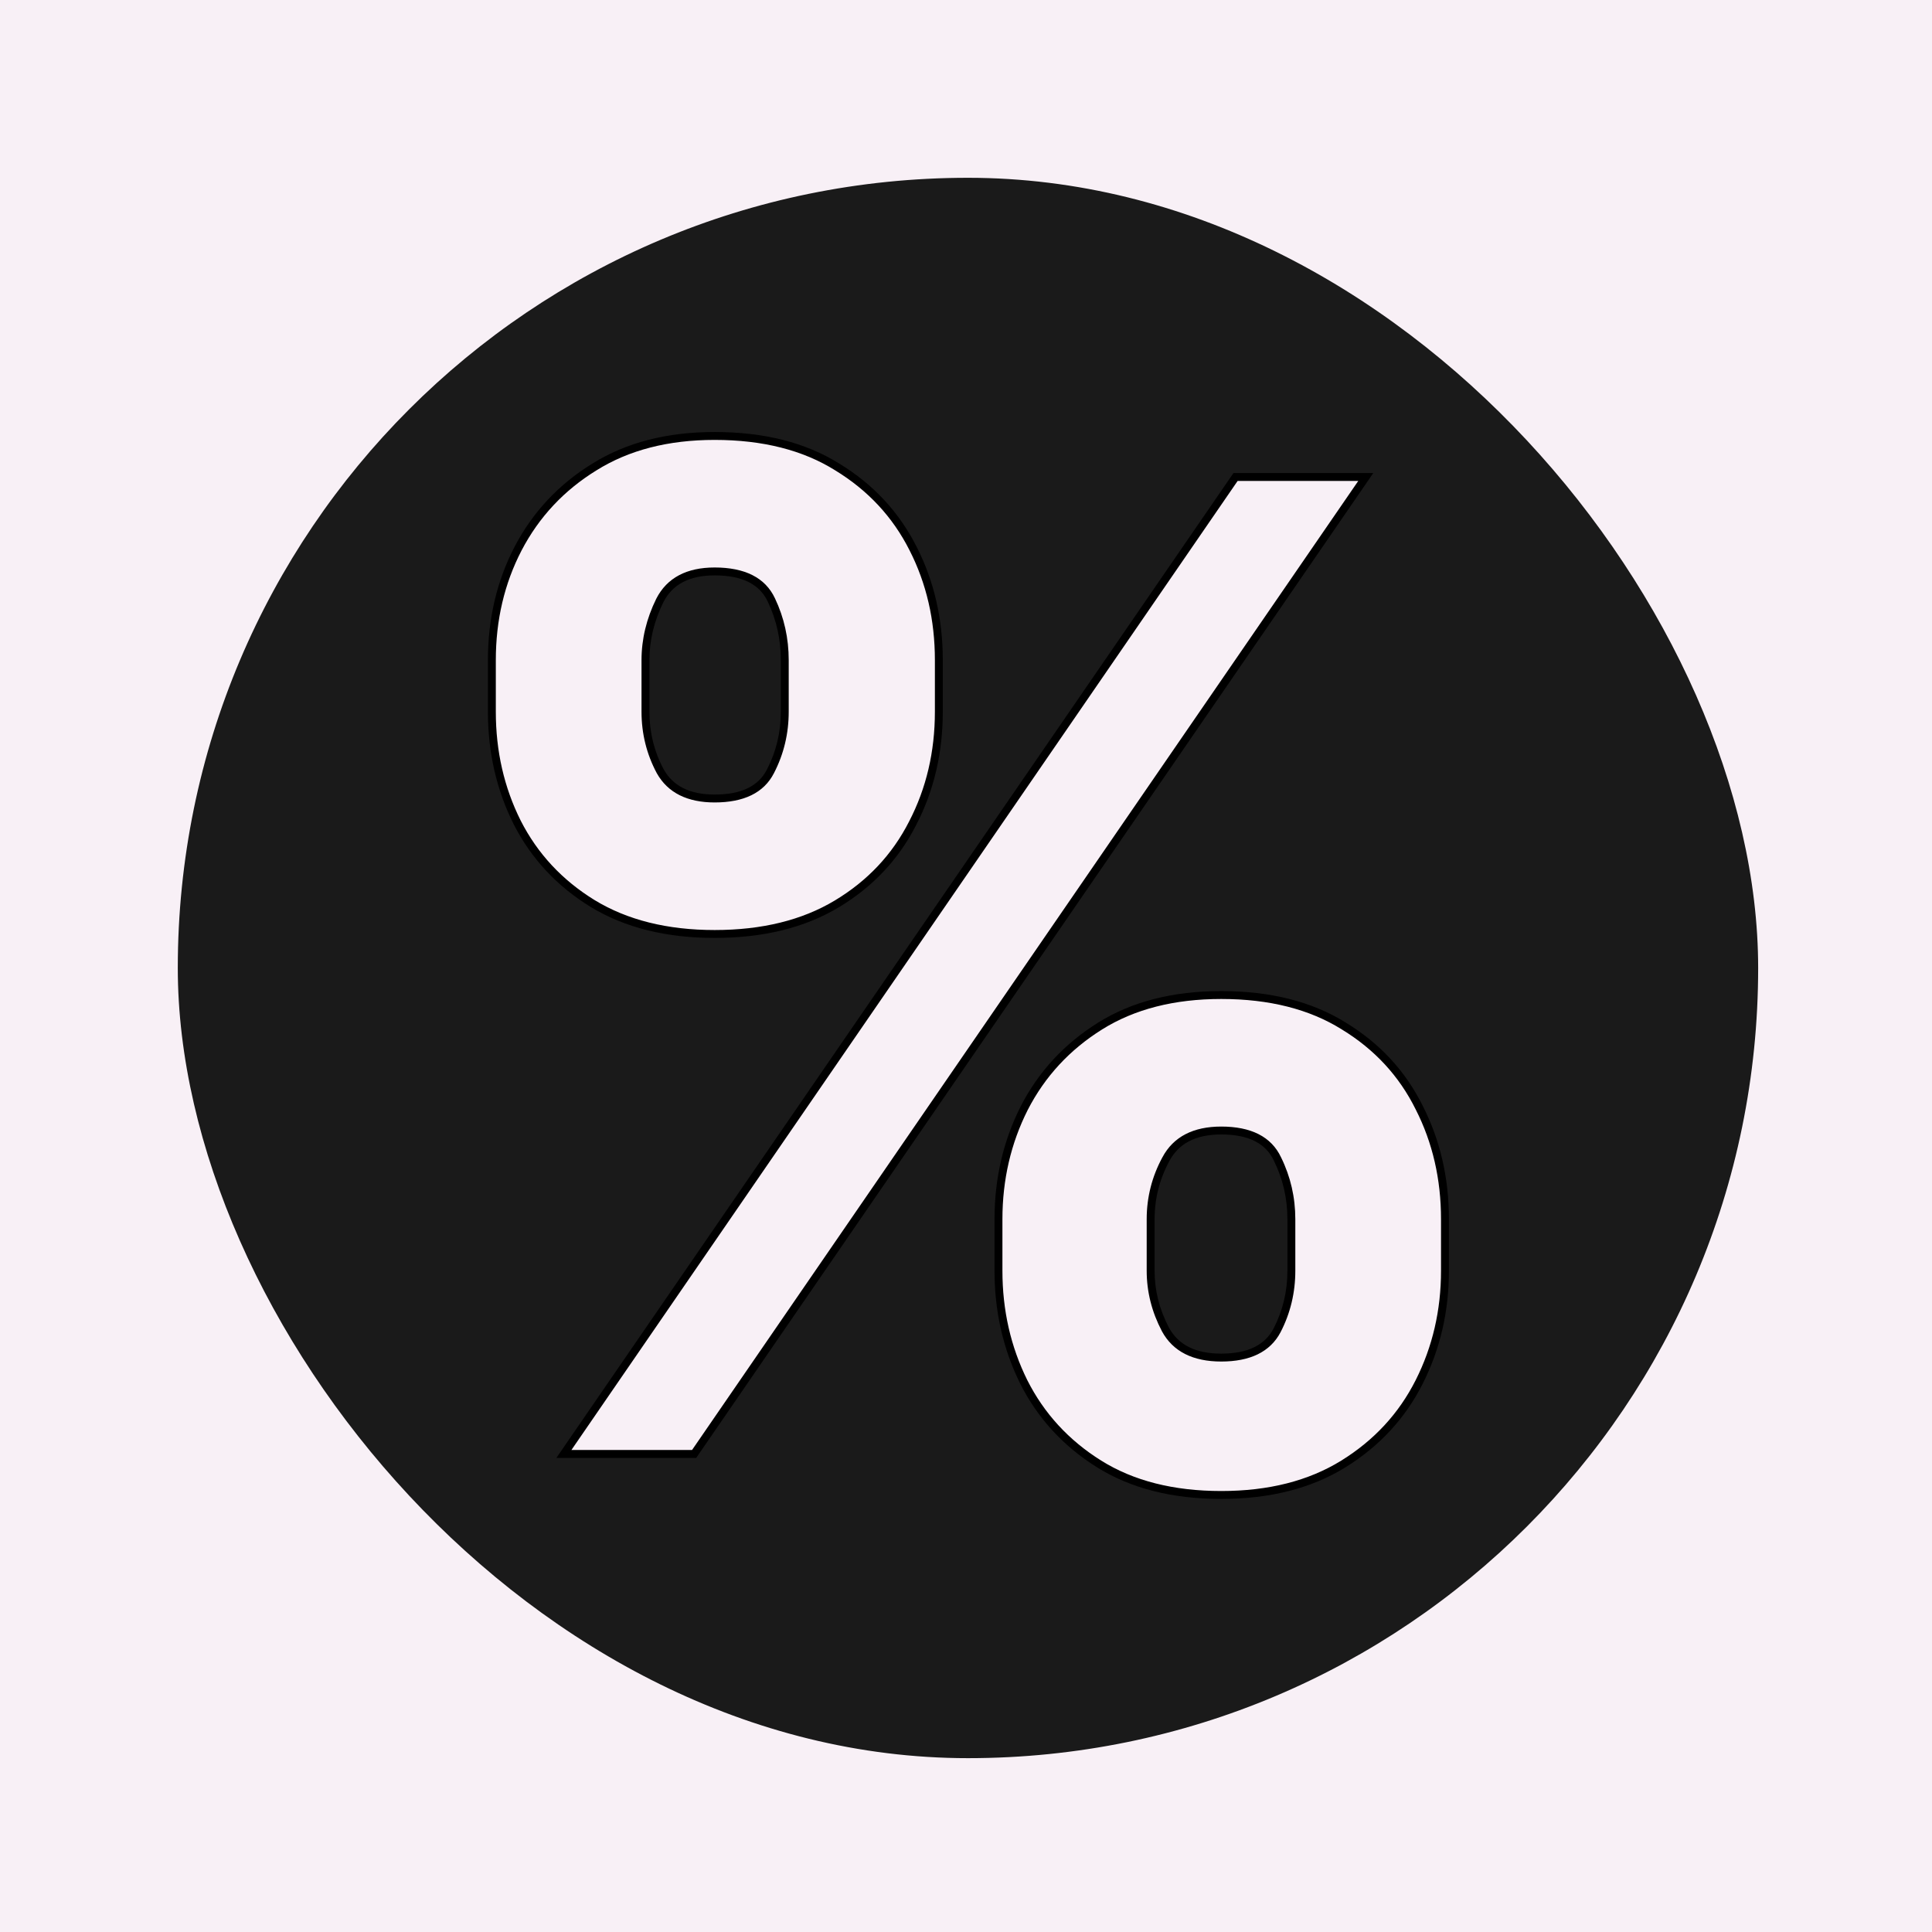 <svg width="489" height="489" viewBox="0 0 489 489" fill="none" xmlns="http://www.w3.org/2000/svg">
<rect width="489" height="489" fill="#F8F0F6"/>
<rect x="45" y="45" width="400" height="400" rx="200" fill="#1A1A1A"/>
<path d="M252.719 321.636V308.597C252.719 298.455 254.892 289.077 259.239 280.464C263.666 271.852 270.065 264.929 278.436 259.697C286.807 254.465 297.03 251.849 309.104 251.849C321.419 251.849 331.762 254.465 340.134 259.697C348.585 264.849 354.944 271.731 359.21 280.344C363.557 288.876 365.73 298.294 365.73 308.597V321.636C365.73 331.778 363.557 341.156 359.21 349.768C354.864 358.381 348.464 365.304 340.013 370.536C331.561 375.768 321.258 378.384 309.104 378.384C296.869 378.384 286.566 375.768 278.195 370.536C269.823 365.304 263.464 358.381 259.118 349.768C254.852 341.156 252.719 331.778 252.719 321.636ZM291.234 308.597V321.636C291.234 326.788 292.482 331.738 294.977 336.487C297.553 341.236 302.262 343.611 309.104 343.611C316.107 343.611 320.815 341.317 323.23 336.729C325.645 332.06 326.852 327.029 326.852 321.636V308.597C326.852 303.204 325.685 298.133 323.351 293.384C321.097 288.554 316.348 286.139 309.104 286.139C302.342 286.139 297.674 288.554 295.098 293.384C292.522 298.133 291.234 303.204 291.234 308.597ZM124.494 180.131V167.091C124.494 156.788 126.708 147.37 131.135 138.838C135.643 130.225 142.082 123.343 150.453 118.192C158.824 112.96 168.966 110.344 180.879 110.344C193.195 110.344 203.538 112.96 211.909 118.192C220.361 123.343 226.76 130.225 231.107 138.838C235.453 147.37 237.626 156.788 237.626 167.091V180.131C237.626 190.434 235.413 199.851 230.986 208.384C226.639 216.916 220.24 223.717 211.788 228.788C203.337 233.859 193.034 236.395 180.879 236.395C168.725 236.395 158.422 233.819 149.97 228.668C141.599 223.516 135.24 216.674 130.893 208.142C126.627 199.61 124.494 190.273 124.494 180.131ZM163.372 167.091V180.131C163.372 185.524 164.62 190.554 167.115 195.223C169.691 199.811 174.279 202.105 180.879 202.105C187.963 202.105 192.671 199.811 195.006 195.223C197.42 190.554 198.628 185.524 198.628 180.131V167.091C198.628 161.698 197.501 156.627 195.247 151.878C192.993 147.048 188.204 144.634 180.879 144.634C174.118 144.634 169.49 147.089 166.994 151.999C164.58 156.909 163.372 161.939 163.372 167.091ZM142.726 368L312.726 120.727H345.688L175.688 368H142.726Z" fill="#F8F0F6"/>
<path d="M259.239 280.464L258.349 280.007L258.346 280.014L259.239 280.464ZM278.436 259.697L278.966 260.545L278.966 260.545L278.436 259.697ZM340.134 259.697L339.604 260.545L339.613 260.551L340.134 259.697ZM359.21 280.344L358.314 280.788L358.319 280.798L359.21 280.344ZM359.21 349.768L360.103 350.219L359.21 349.768ZM259.118 349.768L258.222 350.212L258.225 350.219L259.118 349.768ZM294.977 336.487L294.092 336.952L294.098 336.964L294.977 336.487ZM323.23 336.729L324.115 337.194L324.118 337.188L323.23 336.729ZM323.351 293.384L322.445 293.806L322.449 293.816L322.453 293.825L323.351 293.384ZM295.098 293.384L295.977 293.86L295.98 293.854L295.098 293.384ZM131.135 138.838L130.249 138.374L130.247 138.378L131.135 138.838ZM150.453 118.192L150.977 119.043L150.983 119.04L150.453 118.192ZM211.909 118.192L211.379 119.04L211.389 119.046L211.909 118.192ZM231.107 138.838L230.214 139.289L230.215 139.292L231.107 138.838ZM230.986 208.384L230.098 207.923L230.095 207.93L230.986 208.384ZM211.788 228.788L212.303 229.646L212.303 229.646L211.788 228.788ZM149.97 228.668L149.446 229.519L149.45 229.521L149.97 228.668ZM130.893 208.142L129.999 208.589L130.002 208.596L130.893 208.142ZM167.115 195.223L166.233 195.694L166.238 195.704L166.243 195.713L167.115 195.223ZM195.006 195.223L194.117 194.764L194.114 194.77L195.006 195.223ZM195.247 151.878L194.341 152.301L194.344 152.307L195.247 151.878ZM166.994 151.999L166.103 151.545L166.097 151.557L166.994 151.999ZM142.726 368L141.902 367.433L140.825 369H142.726V368ZM312.726 120.727V119.727H312.2L311.902 120.161L312.726 120.727ZM345.688 120.727L346.512 121.294L347.589 119.727H345.688V120.727ZM175.688 368V369H176.214L176.512 368.567L175.688 368ZM253.719 321.636V308.597H251.719V321.636H253.719ZM253.719 308.597C253.719 298.603 255.859 289.381 260.131 280.915L258.346 280.014C253.925 288.774 251.719 298.306 251.719 308.597H253.719ZM260.128 280.922C264.471 272.472 270.745 265.684 278.966 260.545L277.906 258.849C269.385 264.175 262.86 271.231 258.349 280.007L260.128 280.922ZM278.966 260.545C287.146 255.433 297.175 252.849 309.104 252.849V250.849C296.884 250.849 286.468 253.498 277.906 258.849L278.966 260.545ZM309.104 252.849C321.278 252.849 331.426 255.435 339.604 260.545L340.664 258.849C332.098 253.496 321.56 250.849 309.104 250.849V252.849ZM339.613 260.551C347.908 265.608 354.135 272.35 358.314 280.788L360.106 279.9C355.754 271.113 349.262 264.09 340.654 258.844L339.613 260.551ZM358.319 280.798C362.589 289.179 364.73 298.439 364.73 308.597H366.73C366.73 298.148 364.525 288.573 360.101 279.89L358.319 280.798ZM364.73 308.597V321.636H366.73V308.597H364.73ZM364.73 321.636C364.73 331.63 362.59 340.852 358.317 349.318L360.103 350.219C364.524 341.459 366.73 331.927 366.73 321.636H364.73ZM358.317 349.318C354.056 357.761 347.787 364.547 339.486 369.685L340.539 371.386C349.142 366.06 355.671 359.001 360.103 350.219L358.317 349.318ZM339.486 369.685C331.225 374.8 321.114 377.384 309.104 377.384V379.384C321.403 379.384 331.897 376.735 340.539 371.386L339.486 369.685ZM309.104 377.384C297.011 377.384 286.903 374.799 278.725 369.688L277.665 371.384C286.229 376.736 296.726 379.384 309.104 379.384V377.384ZM278.725 369.688C270.505 364.55 264.273 357.764 260.011 349.318L258.225 350.219C262.656 358.999 269.142 366.057 277.665 371.384L278.725 369.688ZM260.014 349.325C255.82 340.858 253.719 331.633 253.719 321.636H251.719C251.719 331.924 253.884 341.454 258.222 350.212L260.014 349.325ZM290.234 308.597V321.636H292.234V308.597H290.234ZM290.234 321.636C290.234 326.957 291.525 332.066 294.092 336.952L295.863 336.022C293.439 331.41 292.234 326.619 292.234 321.636H290.234ZM294.098 336.964C296.897 342.125 302.01 344.611 309.104 344.611V342.611C302.514 342.611 298.209 340.347 295.856 336.01L294.098 336.964ZM309.104 344.611C316.328 344.611 321.467 342.225 324.115 337.194L322.345 336.263C320.164 340.408 315.885 342.611 309.104 342.611V344.611ZM324.118 337.188C326.609 332.374 327.852 327.185 327.852 321.636H325.852C325.852 326.874 324.681 331.746 322.342 336.269L324.118 337.188ZM327.852 321.636V308.597H325.852V321.636H327.852ZM327.852 308.597C327.852 303.054 326.651 297.831 324.248 292.942L322.453 293.825C324.719 298.434 325.852 303.354 325.852 308.597H327.852ZM324.257 292.961C321.779 287.651 316.572 285.139 309.104 285.139V287.139C316.124 287.139 320.415 289.457 322.445 293.806L324.257 292.961ZM309.104 285.139C302.076 285.139 297.009 287.676 294.216 292.913L295.98 293.854C298.339 289.432 302.608 287.139 309.104 287.139V285.139ZM294.219 292.907C291.564 297.802 290.234 303.037 290.234 308.597H292.234C292.234 303.37 293.481 298.463 295.977 293.86L294.219 292.907ZM125.494 180.131V167.091H123.494V180.131H125.494ZM125.494 167.091C125.494 156.936 127.675 147.678 132.023 139.299L130.247 138.378C125.741 147.062 123.494 156.639 123.494 167.091H125.494ZM132.021 139.302C136.444 130.85 142.758 124.102 150.977 119.043L149.929 117.34C141.406 122.585 134.841 129.6 130.249 138.374L132.021 139.302ZM150.983 119.04C159.165 113.926 169.115 111.344 180.879 111.344V109.344C168.818 109.344 158.483 111.994 149.923 117.344L150.983 119.04ZM180.879 111.344C193.053 111.344 203.202 113.929 211.379 119.04L212.439 117.344C203.874 111.99 193.336 109.344 180.879 109.344V111.344ZM211.389 119.046C219.685 124.103 225.954 130.847 230.214 139.289L231.999 138.388C227.566 129.604 221.036 122.584 212.43 117.338L211.389 119.046ZM230.215 139.292C234.485 147.673 236.626 156.933 236.626 167.091H238.626C238.626 156.642 236.421 147.067 231.998 138.384L230.215 139.292ZM236.626 167.091V180.131H238.626V167.091H236.626ZM236.626 180.131C236.626 190.285 234.446 199.543 230.098 207.923L231.873 208.844C236.38 200.159 238.626 190.582 238.626 180.131H236.626ZM230.095 207.93C225.836 216.29 219.57 222.953 211.274 227.931L212.303 229.646C220.91 224.481 227.442 217.542 231.877 208.837L230.095 207.93ZM211.274 227.931C203.01 232.889 192.894 235.395 180.879 235.395V237.395C193.173 237.395 203.663 234.83 212.303 229.646L211.274 227.931ZM180.879 235.395C168.867 235.395 158.753 232.85 150.491 227.814L149.45 229.521C158.09 234.788 168.583 237.395 180.879 237.395V235.395ZM150.494 227.816C142.275 222.758 136.045 216.052 131.785 207.688L130.002 208.596C134.435 217.296 140.923 224.274 149.446 229.519L150.494 227.816ZM131.788 207.695C127.596 199.31 125.494 190.128 125.494 180.131H123.494C123.494 190.418 125.659 199.909 129.999 208.589L131.788 207.695ZM162.372 167.091V180.131H164.372V167.091H162.372ZM162.372 180.131C162.372 185.685 163.659 190.878 166.233 195.694L167.997 194.752C165.581 190.231 164.372 185.362 164.372 180.131H162.372ZM166.243 195.713C169.043 200.7 174.025 203.105 180.879 203.105V201.105C174.533 201.105 170.339 198.922 167.987 194.733L166.243 195.713ZM180.879 203.105C188.176 203.105 193.329 200.724 195.897 195.676L194.114 194.77C192.014 198.898 187.749 201.105 180.879 201.105V203.105ZM195.894 195.682C198.384 190.868 199.628 185.679 199.628 180.131H197.628C197.628 185.368 196.457 190.241 194.117 194.764L195.894 195.682ZM199.628 180.131V167.091H197.628V180.131H199.628ZM199.628 167.091C199.628 161.554 198.47 156.336 196.151 151.449L194.344 152.307C196.532 156.918 197.628 161.842 197.628 167.091H199.628ZM196.153 151.455C193.674 146.141 188.422 143.634 180.879 143.634V145.634C187.986 145.634 192.313 147.955 194.341 152.301L196.153 151.455ZM180.879 143.634C173.844 143.634 168.811 146.217 166.103 151.546L167.886 152.452C170.168 147.96 174.391 145.634 180.879 145.634V143.634ZM166.097 151.557C163.619 156.596 162.372 161.777 162.372 167.091H164.372C164.372 162.102 165.54 157.221 167.892 152.44L166.097 151.557ZM143.55 368.567L313.55 121.294L311.902 120.161L141.902 367.433L143.55 368.567ZM312.726 121.727H345.688V119.727H312.726V121.727ZM344.863 120.161L174.863 367.433L176.512 368.567L346.512 121.294L344.863 120.161ZM175.688 367H142.726V369H175.688V367Z" fill="black"/>
</svg>
